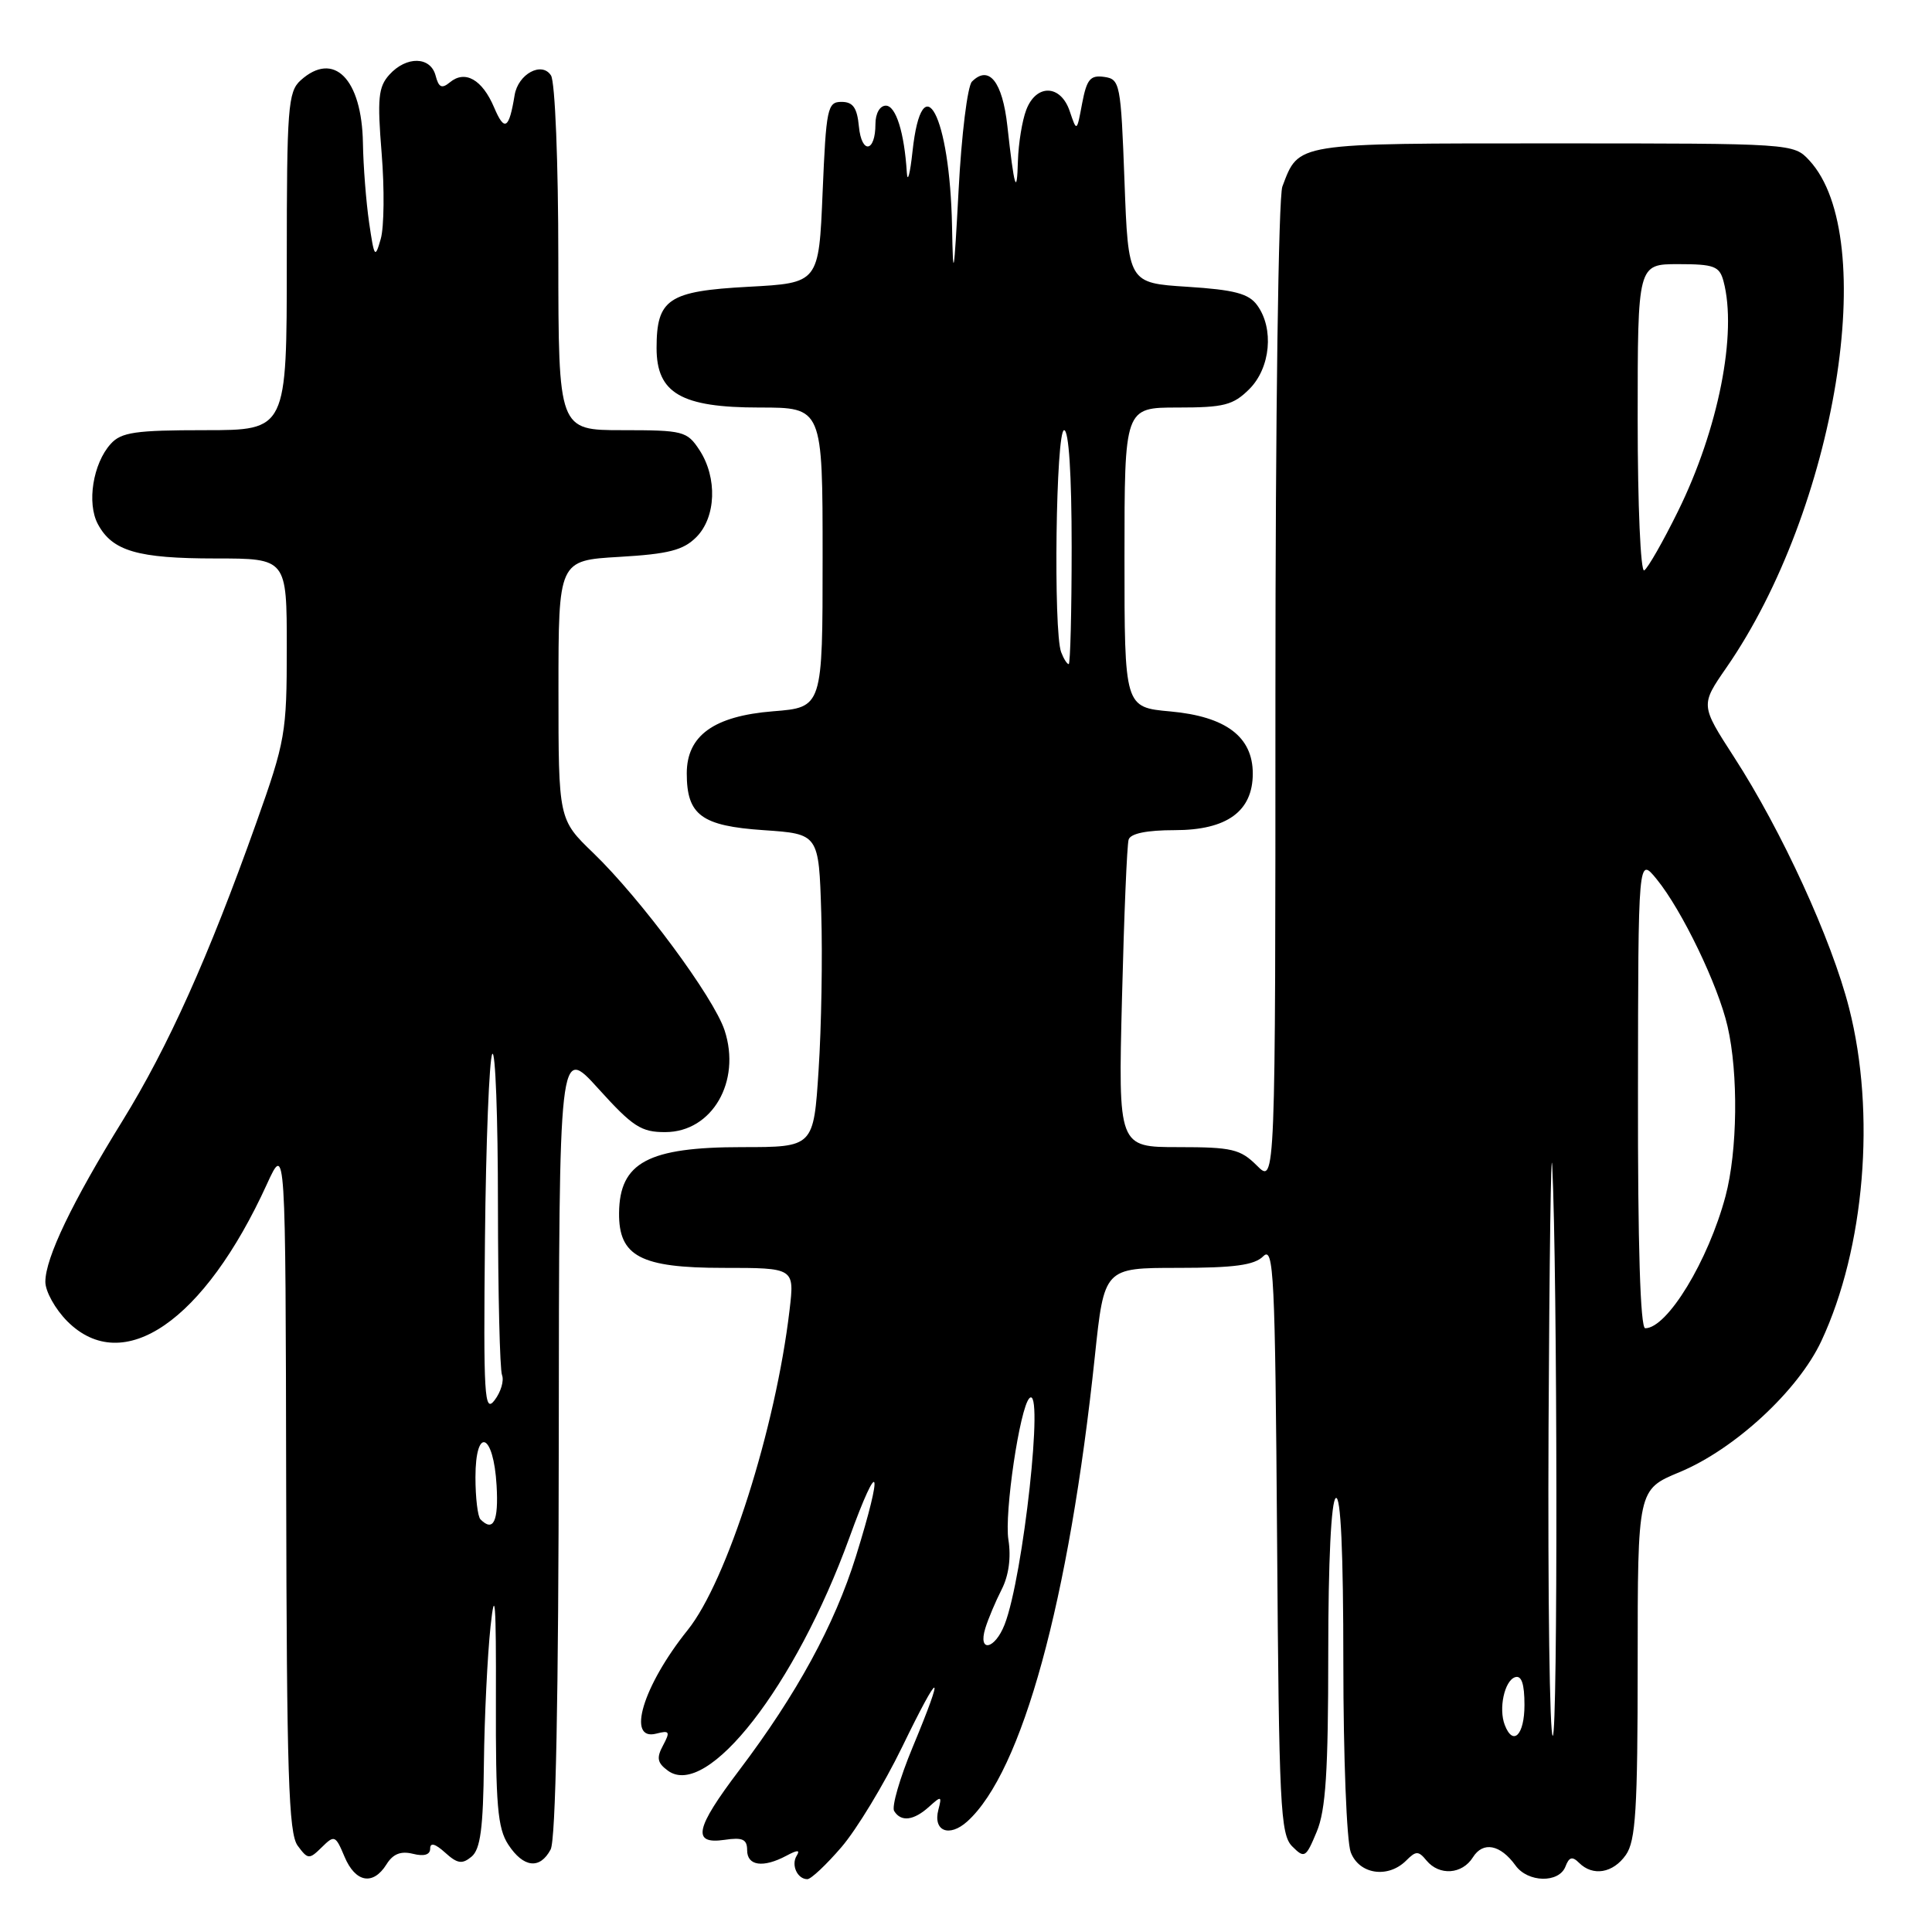 <?xml version="1.0" encoding="UTF-8" standalone="no"?>
<!DOCTYPE svg PUBLIC "-//W3C//DTD SVG 1.1//EN" "http://www.w3.org/Graphics/SVG/1.1/DTD/svg11.dtd" >
<svg xmlns="http://www.w3.org/2000/svg" xmlns:xlink="http://www.w3.org/1999/xlink" version="1.1" viewBox="0 0 256 256">
 <g >
 <path fill="currentColor"
d=" M 51.21 247.04 C 52.07 245.65 53.11 245.24 54.72 245.64 C 56.19 246.01 57.00 245.77 57.00 244.95 C 57.00 244.11 57.66 244.29 58.98 245.48 C 60.60 246.95 61.24 247.05 62.48 246.02 C 63.66 245.04 64.03 242.25 64.12 233.63 C 64.19 227.51 64.59 219.35 65.00 215.50 C 65.58 210.12 65.75 212.35 65.71 225.17 C 65.67 239.19 65.93 242.25 67.35 244.42 C 69.36 247.49 71.54 247.74 72.96 245.07 C 73.64 243.81 74.01 224.89 74.04 190.82 C 74.08 138.50 74.08 138.50 79.29 144.26 C 83.85 149.30 84.96 150.03 88.18 150.01 C 94.36 149.99 98.24 143.30 96.01 136.52 C 94.56 132.13 84.91 119.10 78.63 113.04 C 74.00 108.58 74.00 108.58 74.00 91.42 C 74.00 74.26 74.00 74.26 82.06 73.79 C 88.57 73.41 90.53 72.91 92.26 71.18 C 94.89 68.55 95.08 63.30 92.68 59.63 C 91.04 57.13 90.53 57.00 82.48 57.00 C 74.00 57.00 74.00 57.00 73.98 34.25 C 73.98 21.52 73.55 10.84 73.01 10.00 C 71.80 8.10 68.65 9.80 68.19 12.61 C 67.45 17.13 66.85 17.49 65.47 14.23 C 63.90 10.53 61.62 9.24 59.61 10.91 C 58.54 11.79 58.13 11.60 57.72 10.02 C 57.05 7.46 53.85 7.40 51.59 9.90 C 50.13 11.52 49.98 13.03 50.57 20.31 C 50.95 24.99 50.90 30.10 50.45 31.66 C 49.70 34.30 49.59 34.15 48.91 29.50 C 48.51 26.75 48.14 22.01 48.09 18.97 C 47.95 10.43 44.22 6.68 39.83 10.65 C 38.16 12.16 38.00 14.28 38.00 34.65 C 38.00 57.00 38.00 57.00 27.15 57.00 C 17.95 57.00 16.06 57.27 14.67 58.82 C 12.32 61.41 11.48 66.67 12.97 69.45 C 14.88 73.02 18.24 74.00 28.55 74.00 C 38.00 74.00 38.00 74.00 38.00 85.83 C 38.00 97.13 37.82 98.18 33.94 109.08 C 27.63 126.80 22.29 138.69 16.24 148.50 C 9.55 159.32 6.02 166.68 6.01 169.83 C 6.00 171.11 7.32 173.47 8.92 175.08 C 16.32 182.48 27.07 175.09 35.37 156.90 C 37.84 151.50 37.84 151.50 37.92 197.06 C 37.99 235.04 38.24 242.94 39.44 244.56 C 40.80 246.40 40.97 246.41 42.64 244.77 C 44.31 243.12 44.46 243.18 45.65 246.02 C 47.09 249.45 49.43 249.88 51.21 247.04 Z  M 111.50 244.75 C 113.51 242.41 117.12 236.45 119.53 231.50 C 124.64 220.98 125.31 220.99 120.92 231.54 C 119.23 235.60 118.13 239.40 118.48 239.97 C 119.39 241.45 121.07 241.24 123.10 239.41 C 124.73 237.94 124.82 237.96 124.34 239.80 C 123.60 242.63 125.77 243.51 128.17 241.35 C 135.44 234.79 141.66 212.10 145.07 179.75 C 146.31 168.00 146.31 168.00 156.09 168.00 C 163.54 168.00 166.22 167.64 167.39 166.46 C 168.78 165.08 168.96 168.83 169.22 203.93 C 169.47 239.28 169.66 243.09 171.22 244.65 C 172.85 246.28 173.03 246.18 174.47 242.72 C 175.67 239.86 176.00 234.74 176.00 219.09 C 176.00 206.85 176.39 198.88 177.00 198.50 C 177.66 198.09 178.00 205.63 178.00 220.38 C 178.00 232.75 178.44 244.02 178.98 245.43 C 180.09 248.37 183.92 248.94 186.33 246.53 C 187.63 245.23 187.95 245.23 189.02 246.53 C 190.72 248.58 193.75 248.37 195.17 246.10 C 196.51 243.96 198.80 244.40 200.81 247.18 C 202.44 249.46 206.57 249.55 207.43 247.33 C 207.91 246.06 208.34 245.94 209.23 246.83 C 211.06 248.66 213.74 248.21 215.44 245.78 C 216.74 243.92 217.00 239.74 217.00 220.46 C 217.00 197.37 217.00 197.37 222.54 195.07 C 229.85 192.04 238.27 184.26 241.34 177.69 C 247.09 165.40 248.58 147.51 245.01 133.56 C 242.70 124.49 236.08 110.06 229.76 100.30 C 225.32 93.43 225.32 93.43 228.76 88.46 C 243.29 67.47 249.18 31.44 239.74 21.25 C 237.66 19.01 237.54 19.00 205.90 19.00 C 171.35 19.00 172.14 18.87 169.92 24.72 C 169.40 26.09 169.00 55.13 169.00 92.02 C 169.00 156.91 169.00 156.91 166.55 154.45 C 164.35 152.26 163.25 152.00 156.13 152.00 C 148.17 152.00 148.17 152.00 148.67 132.25 C 148.94 121.39 149.33 111.94 149.55 111.25 C 149.80 110.44 151.95 110.00 155.65 110.00 C 162.57 110.00 166.00 107.51 166.00 102.50 C 166.00 97.63 162.44 94.94 155.09 94.27 C 149.00 93.72 149.00 93.72 149.00 73.86 C 149.00 54.00 149.00 54.00 156.05 54.00 C 162.19 54.00 163.40 53.69 165.55 51.55 C 168.35 48.74 168.84 43.53 166.58 40.44 C 165.46 38.90 163.57 38.40 157.33 38.00 C 149.50 37.50 149.50 37.50 149.00 24.00 C 148.52 11.04 148.41 10.49 146.31 10.19 C 144.47 9.93 144.00 10.50 143.39 13.69 C 142.68 17.50 142.68 17.50 141.75 14.75 C 140.56 11.18 137.30 11.08 135.98 14.57 C 135.44 15.98 134.95 19.01 134.88 21.32 C 134.75 26.12 134.39 24.93 133.48 16.69 C 132.83 10.82 131.04 8.56 128.79 10.81 C 128.20 11.40 127.40 17.87 127.02 25.19 C 126.40 36.74 126.29 37.38 126.15 30.00 C 125.87 15.26 122.19 8.29 120.91 20.08 C 120.59 23.06 120.25 24.32 120.16 22.87 C 119.83 17.56 118.71 14.00 117.38 14.00 C 116.58 14.00 116.00 15.04 116.00 16.44 C 116.00 20.19 114.17 20.47 113.81 16.77 C 113.57 14.27 113.03 13.50 111.50 13.50 C 109.64 13.50 109.47 14.33 109.00 25.50 C 108.50 37.50 108.50 37.50 99.17 38.00 C 88.56 38.57 87.00 39.61 87.00 46.12 C 87.00 52.11 90.27 54.00 100.63 54.00 C 109.00 54.00 109.00 54.00 109.00 73.86 C 109.00 93.73 109.00 93.73 102.43 94.25 C 94.59 94.88 91.00 97.47 91.00 102.48 C 91.00 108.00 92.95 109.44 101.17 110.00 C 108.50 110.50 108.50 110.50 108.82 121.00 C 109.00 126.78 108.84 136.11 108.47 141.75 C 107.81 152.00 107.81 152.00 98.34 152.00 C 85.89 152.00 82.10 154.03 82.03 160.71 C 81.97 166.47 84.88 168.00 95.83 168.00 C 105.28 168.00 105.28 168.00 104.62 173.59 C 102.78 189.26 96.33 209.51 91.12 215.99 C 85.18 223.39 82.96 230.77 86.98 229.71 C 88.72 229.26 88.83 229.45 87.86 231.27 C 86.96 232.94 87.09 233.59 88.51 234.63 C 93.71 238.43 105.40 223.42 112.54 203.77 C 116.52 192.79 117.10 194.37 113.42 206.20 C 110.59 215.29 105.56 224.51 97.94 234.58 C 92.10 242.29 91.65 244.42 96.00 243.79 C 98.40 243.43 99.00 243.71 99.00 245.17 C 99.00 247.24 101.13 247.53 104.19 245.90 C 105.68 245.10 106.06 245.10 105.56 245.90 C 104.80 247.13 105.66 249.00 106.98 249.00 C 107.46 249.00 109.49 247.09 111.50 244.75 Z  M 63.67 201.33 C 63.30 200.97 63.00 198.45 63.00 195.75 C 63.00 188.94 65.40 189.86 65.80 196.83 C 66.08 201.57 65.38 203.05 63.67 201.33 Z  M 64.26 164.16 C 64.39 151.32 64.83 140.30 65.23 139.66 C 65.64 139.02 65.98 148.03 65.98 159.67 C 65.99 171.31 66.23 181.45 66.52 182.20 C 66.81 182.95 66.37 184.44 65.54 185.53 C 64.18 187.30 64.05 185.14 64.26 164.16 Z  M 199.39 228.57 C 198.55 226.40 199.35 222.71 200.75 222.24 C 201.61 221.96 202.00 223.10 202.00 225.92 C 202.00 229.90 200.49 231.43 199.39 228.57 Z  M 205.19 189.25 C 205.30 166.84 205.52 151.20 205.68 154.50 C 206.37 168.78 206.43 230.00 205.75 230.00 C 205.34 230.00 205.09 211.66 205.19 189.25 Z  M 130.56 215.75 C 130.94 214.51 131.92 212.19 132.73 210.60 C 133.67 208.76 133.99 206.36 133.62 204.03 C 133.06 200.52 135.13 186.54 136.40 185.27 C 138.39 183.28 135.59 208.91 133.12 215.25 C 131.82 218.59 129.55 219.03 130.56 215.75 Z  M 217.04 144.75 C 217.07 113.50 217.07 113.50 219.52 116.50 C 222.86 120.59 227.66 130.54 228.91 136.00 C 230.36 142.25 230.23 152.55 228.64 158.50 C 226.35 167.08 220.92 176.00 218.00 176.00 C 217.35 176.00 217.01 164.94 217.04 144.75 Z  M 140.61 86.42 C 139.56 83.68 139.91 57.00 141.00 57.00 C 141.62 57.00 142.00 62.83 142.00 72.50 C 142.00 81.03 141.82 88.00 141.61 88.00 C 141.39 88.00 140.94 87.29 140.61 86.42 Z  M 217.00 55.56 C 217.00 35.00 217.00 35.00 222.38 35.00 C 227.12 35.00 227.84 35.27 228.37 37.25 C 230.22 44.15 227.70 56.89 222.33 67.77 C 220.36 71.77 218.35 75.28 217.87 75.58 C 217.39 75.88 217.00 66.97 217.00 55.56 Z "/>
</g>
</svg>